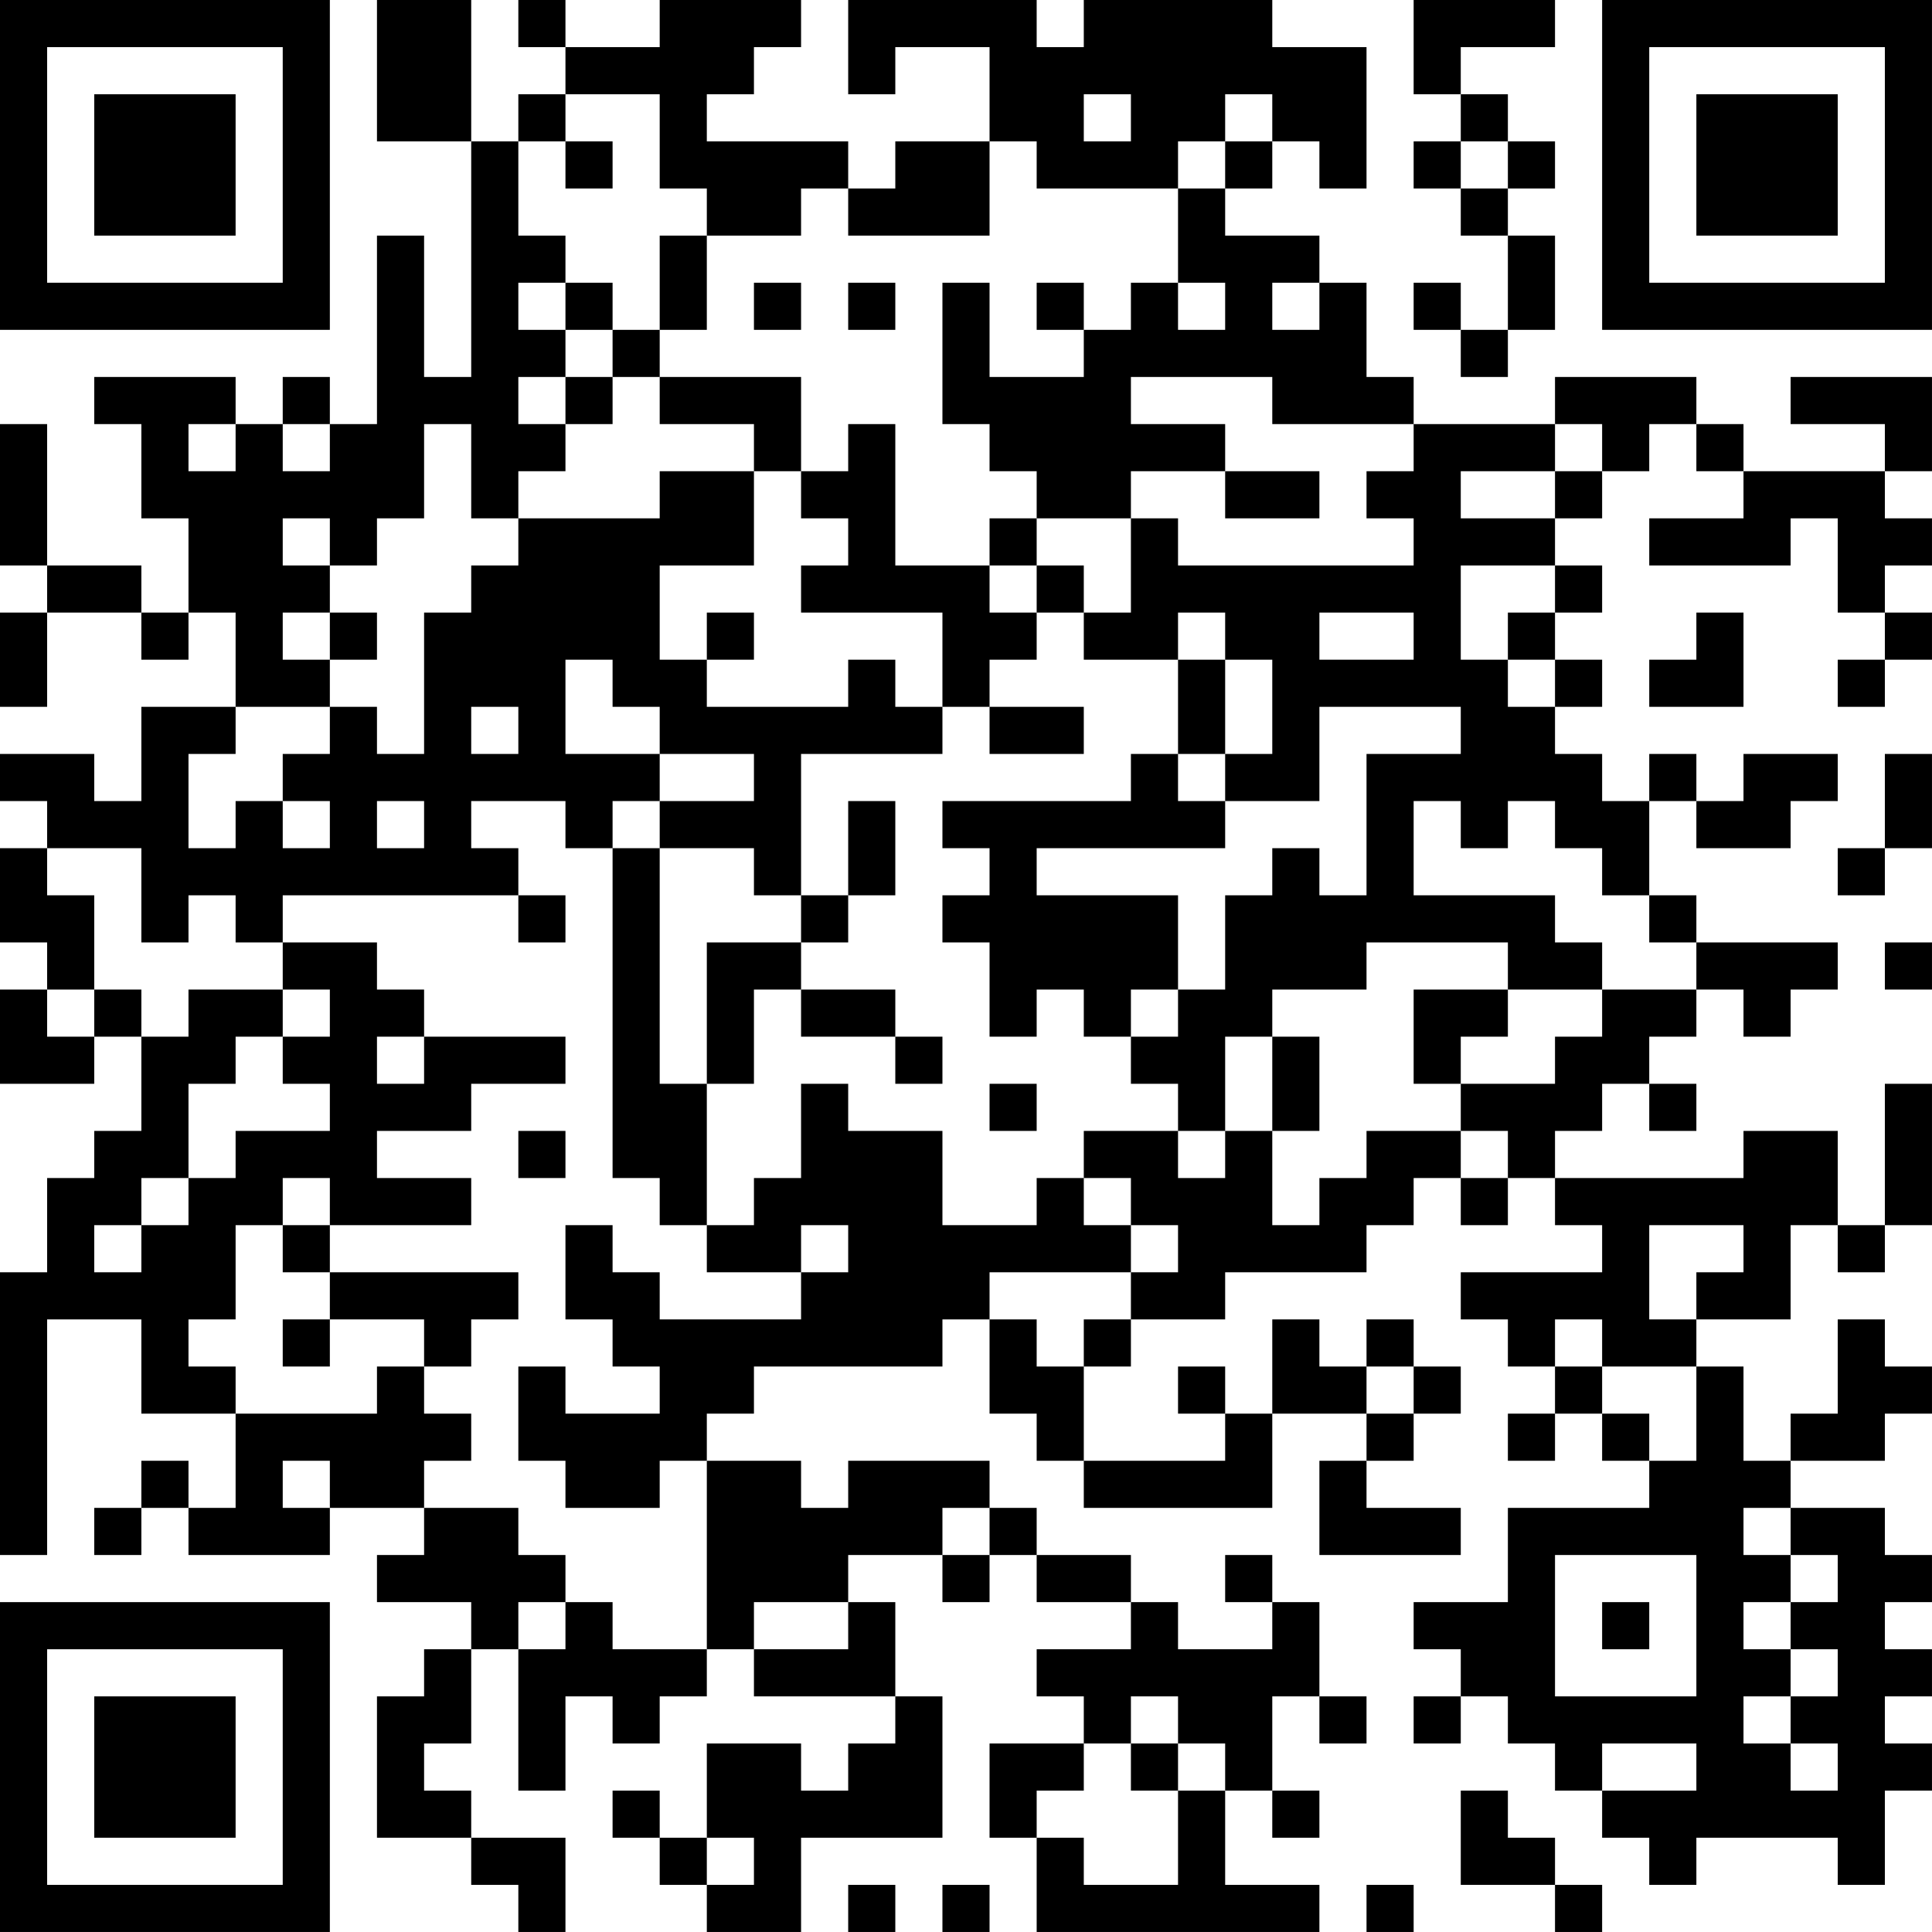 <?xml version="1.0" encoding="UTF-8"?>
<svg xmlns="http://www.w3.org/2000/svg" version="1.1" width="200" height="200" viewBox="0 0 200 200"><rect x="0" y="0" width="200" height="200" fill="#ffffff"/><g transform="scale(4.878)"><g transform="translate(0,0)"><path fill-rule="evenodd" d="M8 0L8 3L10 3L10 8L9 8L9 5L8 5L8 9L7 9L7 8L6 8L6 9L5 9L5 8L2 8L2 9L3 9L3 11L4 11L4 13L3 13L3 12L1 12L1 9L0 9L0 12L1 12L1 13L0 13L0 15L1 15L1 13L3 13L3 14L4 14L4 13L5 13L5 15L3 15L3 17L2 17L2 16L0 16L0 17L1 17L1 18L0 18L0 20L1 20L1 21L0 21L0 23L2 23L2 22L3 22L3 24L2 24L2 25L1 25L1 27L0 27L0 33L1 33L1 28L3 28L3 30L5 30L5 32L4 32L4 31L3 31L3 32L2 32L2 33L3 33L3 32L4 32L4 33L7 33L7 32L9 32L9 33L8 33L8 34L10 34L10 35L9 35L9 36L8 36L8 39L10 39L10 40L11 40L11 41L12 41L12 39L10 39L10 38L9 38L9 37L10 37L10 35L11 35L11 38L12 38L12 36L13 36L13 37L14 37L14 36L15 36L15 35L16 35L16 36L19 36L19 37L18 37L18 38L17 38L17 37L15 37L15 39L14 39L14 38L13 38L13 39L14 39L14 40L15 40L15 41L17 41L17 39L20 39L20 36L19 36L19 34L18 34L18 33L20 33L20 34L21 34L21 33L22 33L22 34L24 34L24 35L22 35L22 36L23 36L23 37L21 37L21 39L22 39L22 41L28 41L28 40L26 40L26 38L27 38L27 39L28 39L28 38L27 38L27 36L28 36L28 37L29 37L29 36L28 36L28 34L27 34L27 33L26 33L26 34L27 34L27 35L25 35L25 34L24 34L24 33L22 33L22 32L21 32L21 31L18 31L18 32L17 32L17 31L15 31L15 30L16 30L16 29L20 29L20 28L21 28L21 30L22 30L22 31L23 31L23 32L27 32L27 30L29 30L29 31L28 31L28 33L31 33L31 32L29 32L29 31L30 31L30 30L31 30L31 29L30 29L30 28L29 28L29 29L28 29L28 28L27 28L27 30L26 30L26 29L25 29L25 30L26 30L26 31L23 31L23 29L24 29L24 28L26 28L26 27L29 27L29 26L30 26L30 25L31 25L31 26L32 26L32 25L33 25L33 26L34 26L34 27L31 27L31 28L32 28L32 29L33 29L33 30L32 30L32 31L33 31L33 30L34 30L34 31L35 31L35 32L32 32L32 34L30 34L30 35L31 35L31 36L30 36L30 37L31 37L31 36L32 36L32 37L33 37L33 38L34 38L34 39L35 39L35 40L36 40L36 39L39 39L39 40L40 40L40 38L41 38L41 37L40 37L40 36L41 36L41 35L40 35L40 34L41 34L41 33L40 33L40 32L38 32L38 31L40 31L40 30L41 30L41 29L40 29L40 28L39 28L39 30L38 30L38 31L37 31L37 29L36 29L36 28L38 28L38 26L39 26L39 27L40 27L40 26L41 26L41 23L40 23L40 26L39 26L39 24L37 24L37 25L33 25L33 24L34 24L34 23L35 23L35 24L36 24L36 23L35 23L35 22L36 22L36 21L37 21L37 22L38 22L38 21L39 21L39 20L36 20L36 19L35 19L35 17L36 17L36 18L38 18L38 17L39 17L39 16L37 16L37 17L36 17L36 16L35 16L35 17L34 17L34 16L33 16L33 15L34 15L34 14L33 14L33 13L34 13L34 12L33 12L33 11L34 11L34 10L35 10L35 9L36 9L36 10L37 10L37 11L35 11L35 12L38 12L38 11L39 11L39 13L40 13L40 14L39 14L39 15L40 15L40 14L41 14L41 13L40 13L40 12L41 12L41 11L40 11L40 10L41 10L41 8L38 8L38 9L40 9L40 10L37 10L37 9L36 9L36 8L33 8L33 9L30 9L30 8L29 8L29 6L28 6L28 5L26 5L26 4L27 4L27 3L28 3L28 4L29 4L29 1L27 1L27 0L23 0L23 1L22 1L22 0L18 0L18 2L19 2L19 1L21 1L21 3L19 3L19 4L18 4L18 3L15 3L15 2L16 2L16 1L17 1L17 0L14 0L14 1L12 1L12 0L11 0L11 1L12 1L12 2L11 2L11 3L10 3L10 0ZM30 0L30 2L31 2L31 3L30 3L30 4L31 4L31 5L32 5L32 7L31 7L31 6L30 6L30 7L31 7L31 8L32 8L32 7L33 7L33 5L32 5L32 4L33 4L33 3L32 3L32 2L31 2L31 1L33 1L33 0ZM12 2L12 3L11 3L11 5L12 5L12 6L11 6L11 7L12 7L12 8L11 8L11 9L12 9L12 10L11 10L11 11L10 11L10 9L9 9L9 11L8 11L8 12L7 12L7 11L6 11L6 12L7 12L7 13L6 13L6 14L7 14L7 15L5 15L5 16L4 16L4 18L5 18L5 17L6 17L6 18L7 18L7 17L6 17L6 16L7 16L7 15L8 15L8 16L9 16L9 13L10 13L10 12L11 12L11 11L14 11L14 10L16 10L16 12L14 12L14 14L15 14L15 15L18 15L18 14L19 14L19 15L20 15L20 16L17 16L17 19L16 19L16 18L14 18L14 17L16 17L16 16L14 16L14 15L13 15L13 14L12 14L12 16L14 16L14 17L13 17L13 18L12 18L12 17L10 17L10 18L11 18L11 19L6 19L6 20L5 20L5 19L4 19L4 20L3 20L3 18L1 18L1 19L2 19L2 21L1 21L1 22L2 22L2 21L3 21L3 22L4 22L4 21L6 21L6 22L5 22L5 23L4 23L4 25L3 25L3 26L2 26L2 27L3 27L3 26L4 26L4 25L5 25L5 24L7 24L7 23L6 23L6 22L7 22L7 21L6 21L6 20L8 20L8 21L9 21L9 22L8 22L8 23L9 23L9 22L12 22L12 23L10 23L10 24L8 24L8 25L10 25L10 26L7 26L7 25L6 25L6 26L5 26L5 28L4 28L4 29L5 29L5 30L8 30L8 29L9 29L9 30L10 30L10 31L9 31L9 32L11 32L11 33L12 33L12 34L11 34L11 35L12 35L12 34L13 34L13 35L15 35L15 31L14 31L14 32L12 32L12 31L11 31L11 29L12 29L12 30L14 30L14 29L13 29L13 28L12 28L12 26L13 26L13 27L14 27L14 28L17 28L17 27L18 27L18 26L17 26L17 27L15 27L15 26L16 26L16 25L17 25L17 23L18 23L18 24L20 24L20 26L22 26L22 25L23 25L23 26L24 26L24 27L21 27L21 28L22 28L22 29L23 29L23 28L24 28L24 27L25 27L25 26L24 26L24 25L23 25L23 24L25 24L25 25L26 25L26 24L27 24L27 26L28 26L28 25L29 25L29 24L31 24L31 25L32 25L32 24L31 24L31 23L33 23L33 22L34 22L34 21L36 21L36 20L35 20L35 19L34 19L34 18L33 18L33 17L32 17L32 18L31 18L31 17L30 17L30 19L33 19L33 20L34 20L34 21L32 21L32 20L29 20L29 21L27 21L27 22L26 22L26 24L25 24L25 23L24 23L24 22L25 22L25 21L26 21L26 19L27 19L27 18L28 18L28 19L29 19L29 16L31 16L31 15L28 15L28 17L26 17L26 16L27 16L27 14L26 14L26 13L25 13L25 14L23 14L23 13L24 13L24 11L25 11L25 12L30 12L30 11L29 11L29 10L30 10L30 9L27 9L27 8L24 8L24 9L26 9L26 10L24 10L24 11L22 11L22 10L21 10L21 9L20 9L20 6L21 6L21 8L23 8L23 7L24 7L24 6L25 6L25 7L26 7L26 6L25 6L25 4L26 4L26 3L27 3L27 2L26 2L26 3L25 3L25 4L22 4L22 3L21 3L21 5L18 5L18 4L17 4L17 5L15 5L15 4L14 4L14 2ZM23 2L23 3L24 3L24 2ZM12 3L12 4L13 4L13 3ZM31 3L31 4L32 4L32 3ZM14 5L14 7L13 7L13 6L12 6L12 7L13 7L13 8L12 8L12 9L13 9L13 8L14 8L14 9L16 9L16 10L17 10L17 11L18 11L18 12L17 12L17 13L20 13L20 15L21 15L21 16L23 16L23 15L21 15L21 14L22 14L22 13L23 13L23 12L22 12L22 11L21 11L21 12L19 12L19 9L18 9L18 10L17 10L17 8L14 8L14 7L15 7L15 5ZM16 6L16 7L17 7L17 6ZM18 6L18 7L19 7L19 6ZM22 6L22 7L23 7L23 6ZM27 6L27 7L28 7L28 6ZM4 9L4 10L5 10L5 9ZM6 9L6 10L7 10L7 9ZM33 9L33 10L31 10L31 11L33 11L33 10L34 10L34 9ZM26 10L26 11L28 11L28 10ZM21 12L21 13L22 13L22 12ZM31 12L31 14L32 14L32 15L33 15L33 14L32 14L32 13L33 13L33 12ZM7 13L7 14L8 14L8 13ZM15 13L15 14L16 14L16 13ZM28 13L28 14L30 14L30 13ZM36 13L36 14L35 14L35 15L37 15L37 13ZM25 14L25 16L24 16L24 17L20 17L20 18L21 18L21 19L20 19L20 20L21 20L21 22L22 22L22 21L23 21L23 22L24 22L24 21L25 21L25 19L22 19L22 18L26 18L26 17L25 17L25 16L26 16L26 14ZM10 15L10 16L11 16L11 15ZM40 16L40 18L39 18L39 19L40 19L40 18L41 18L41 16ZM8 17L8 18L9 18L9 17ZM18 17L18 19L17 19L17 20L15 20L15 23L14 23L14 18L13 18L13 25L14 25L14 26L15 26L15 23L16 23L16 21L17 21L17 22L19 22L19 23L20 23L20 22L19 22L19 21L17 21L17 20L18 20L18 19L19 19L19 17ZM11 19L11 20L12 20L12 19ZM40 20L40 21L41 21L41 20ZM30 21L30 23L31 23L31 22L32 22L32 21ZM27 22L27 24L28 24L28 22ZM21 23L21 24L22 24L22 23ZM11 24L11 25L12 25L12 24ZM6 26L6 27L7 27L7 28L6 28L6 29L7 29L7 28L9 28L9 29L10 29L10 28L11 28L11 27L7 27L7 26ZM35 26L35 28L36 28L36 27L37 27L37 26ZM33 28L33 29L34 29L34 30L35 30L35 31L36 31L36 29L34 29L34 28ZM29 29L29 30L30 30L30 29ZM6 31L6 32L7 32L7 31ZM20 32L20 33L21 33L21 32ZM37 32L37 33L38 33L38 34L37 34L37 35L38 35L38 36L37 36L37 37L38 37L38 38L39 38L39 37L38 37L38 36L39 36L39 35L38 35L38 34L39 34L39 33L38 33L38 32ZM33 33L33 36L36 36L36 33ZM16 34L16 35L18 35L18 34ZM34 34L34 35L35 35L35 34ZM24 36L24 37L23 37L23 38L22 38L22 39L23 39L23 40L25 40L25 38L26 38L26 37L25 37L25 36ZM24 37L24 38L25 38L25 37ZM34 37L34 38L36 38L36 37ZM31 38L31 40L33 40L33 41L34 41L34 40L33 40L33 39L32 39L32 38ZM15 39L15 40L16 40L16 39ZM18 40L18 41L19 41L19 40ZM20 40L20 41L21 41L21 40ZM29 40L29 41L30 41L30 40ZM0 0L0 7L7 7L7 0ZM1 1L1 6L6 6L6 1ZM2 2L2 5L5 5L5 2ZM34 0L34 7L41 7L41 0ZM35 1L35 6L40 6L40 1ZM36 2L36 5L39 5L39 2ZM0 34L0 41L7 41L7 34ZM1 35L1 40L6 40L6 35ZM2 36L2 39L5 39L5 36Z" fill="#000000"/></g></g></svg>
